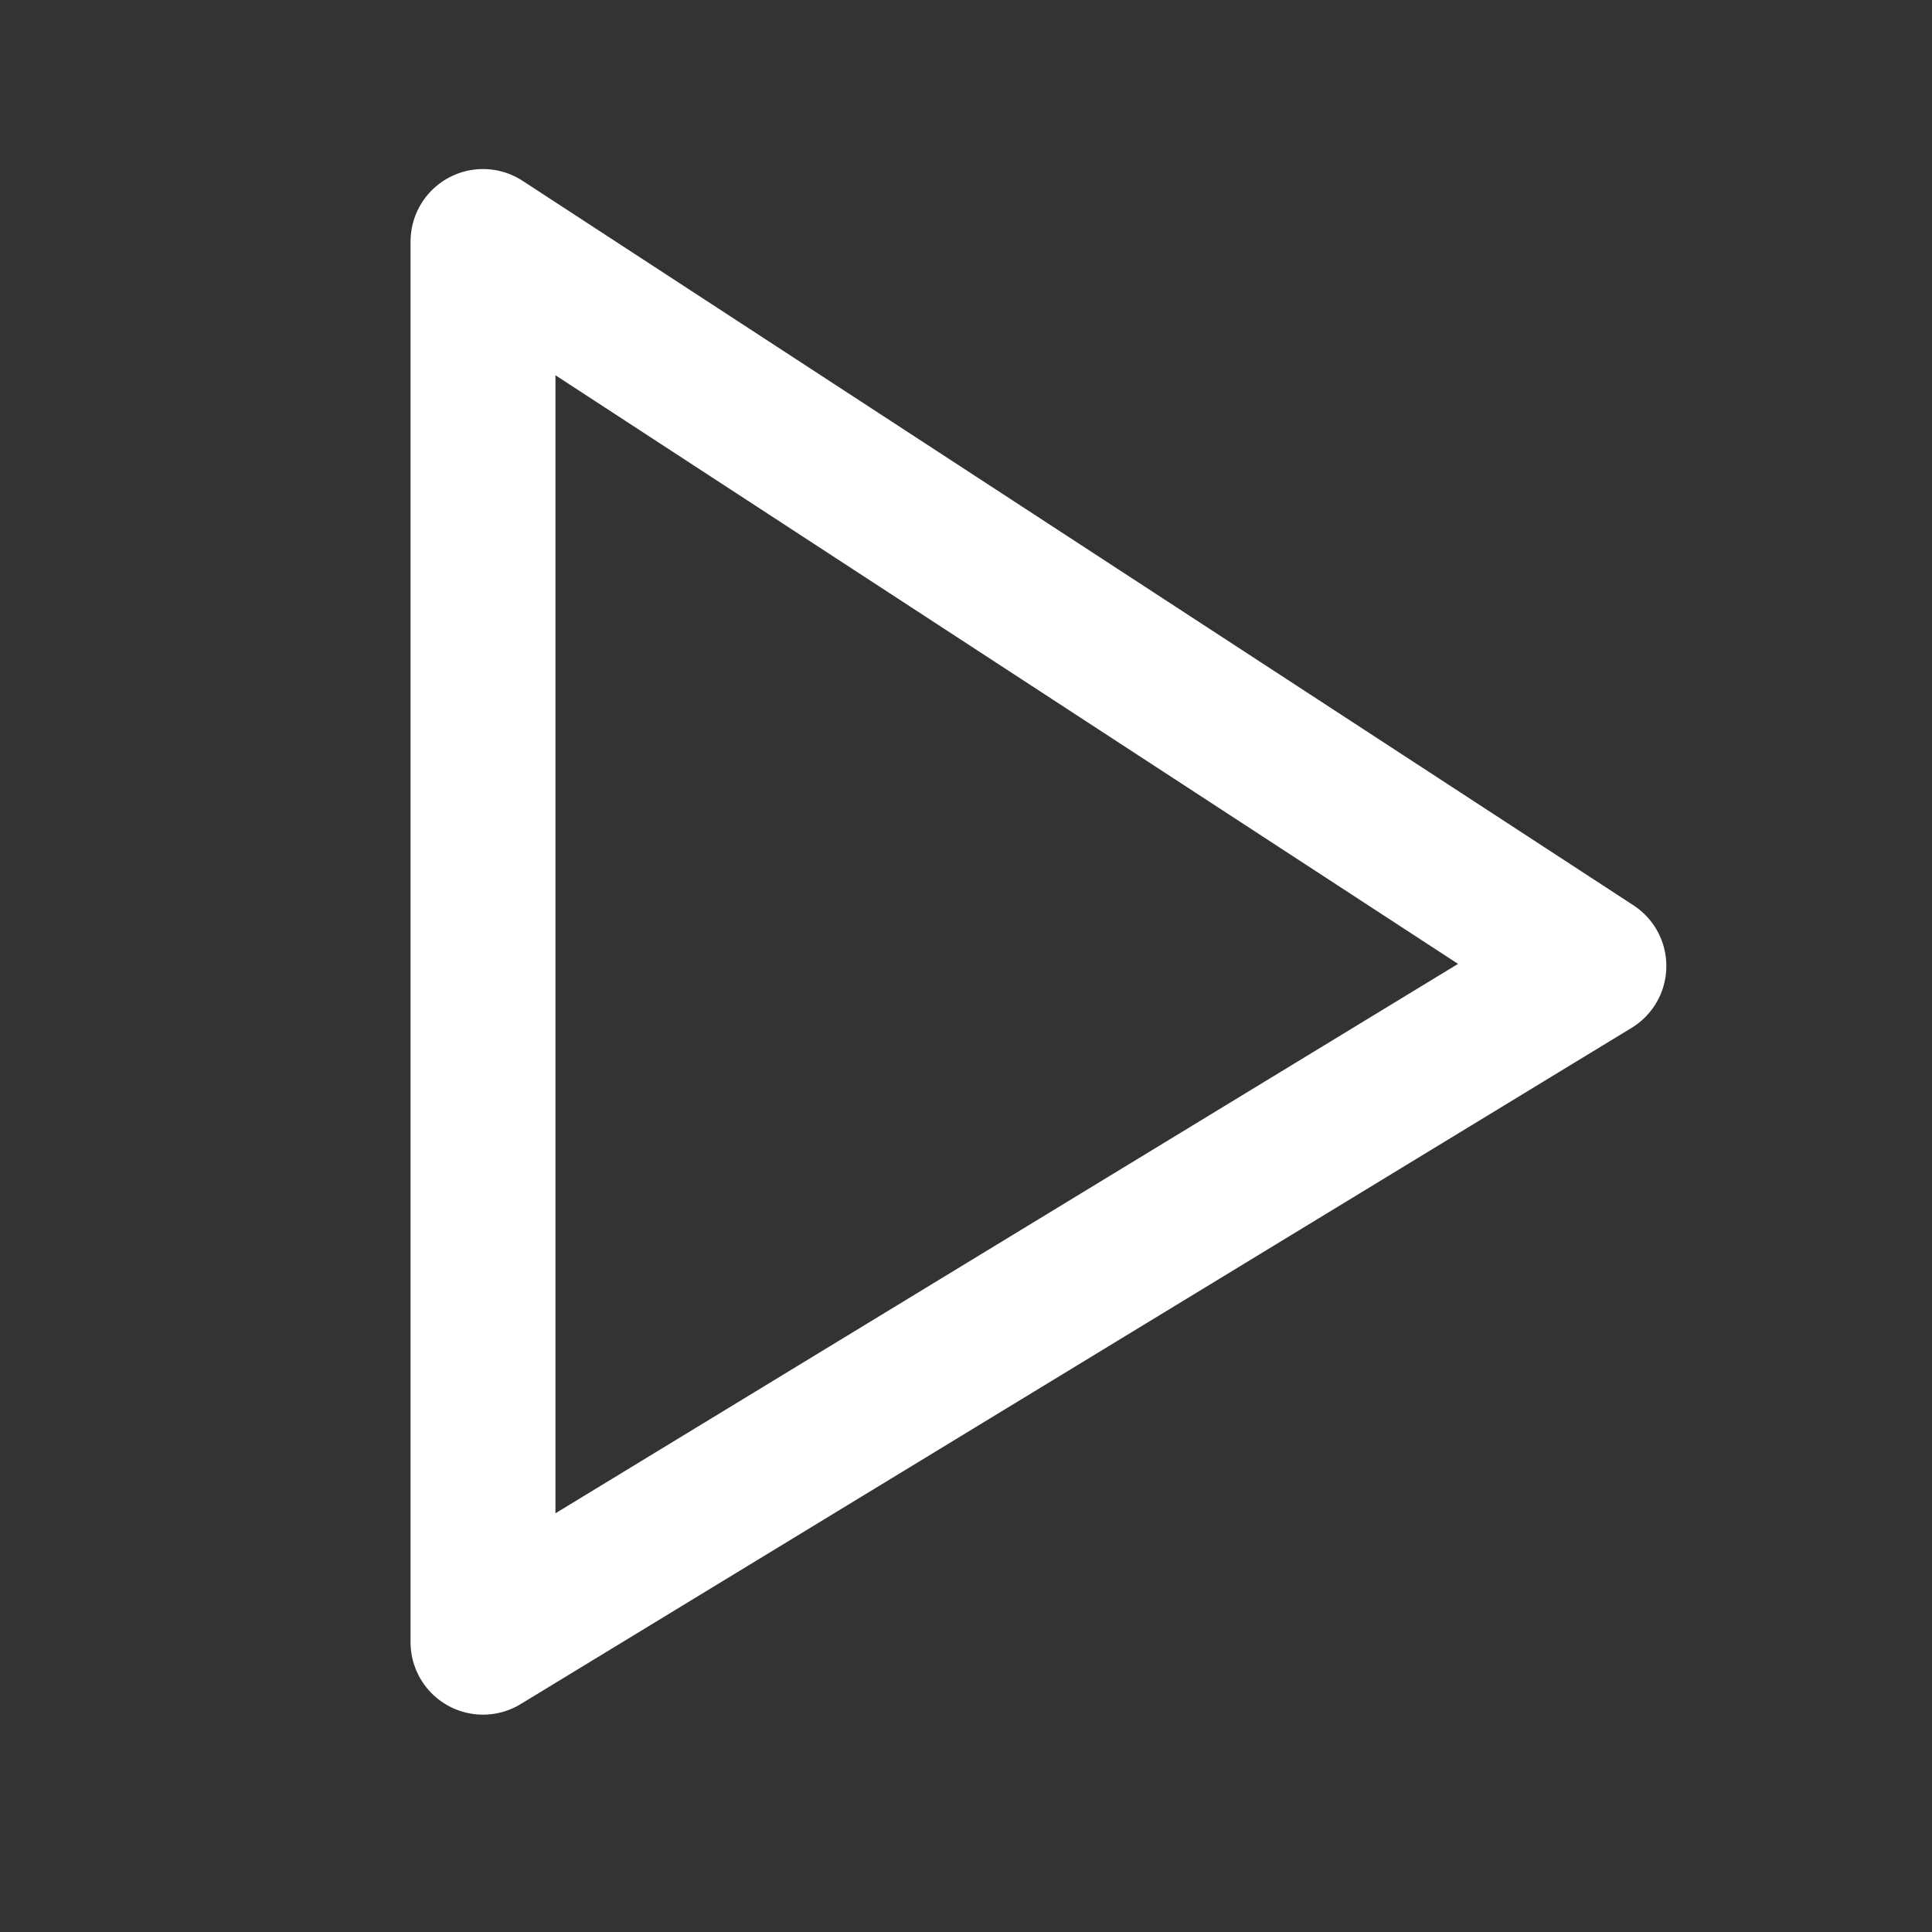 <?xml version="1.0" standalone="no"?>
<!DOCTYPE svg PUBLIC "-//W3C//DTD SVG 1.1//EN" "http://www.w3.org/Graphics/SVG/1.1/DTD/svg11.dtd">
<svg width="40" height="40" version="1.1" xmlns="http://www.w3.org/2000/svg">
<rect width="100%" height="100%" fill="#333333" stroke="none"/>
<path stroke="white" stroke-width="3" stroke-linejoin="round" fill="none" d="M 10,5 L 10,34 L 33,20 Z"/>
</svg>